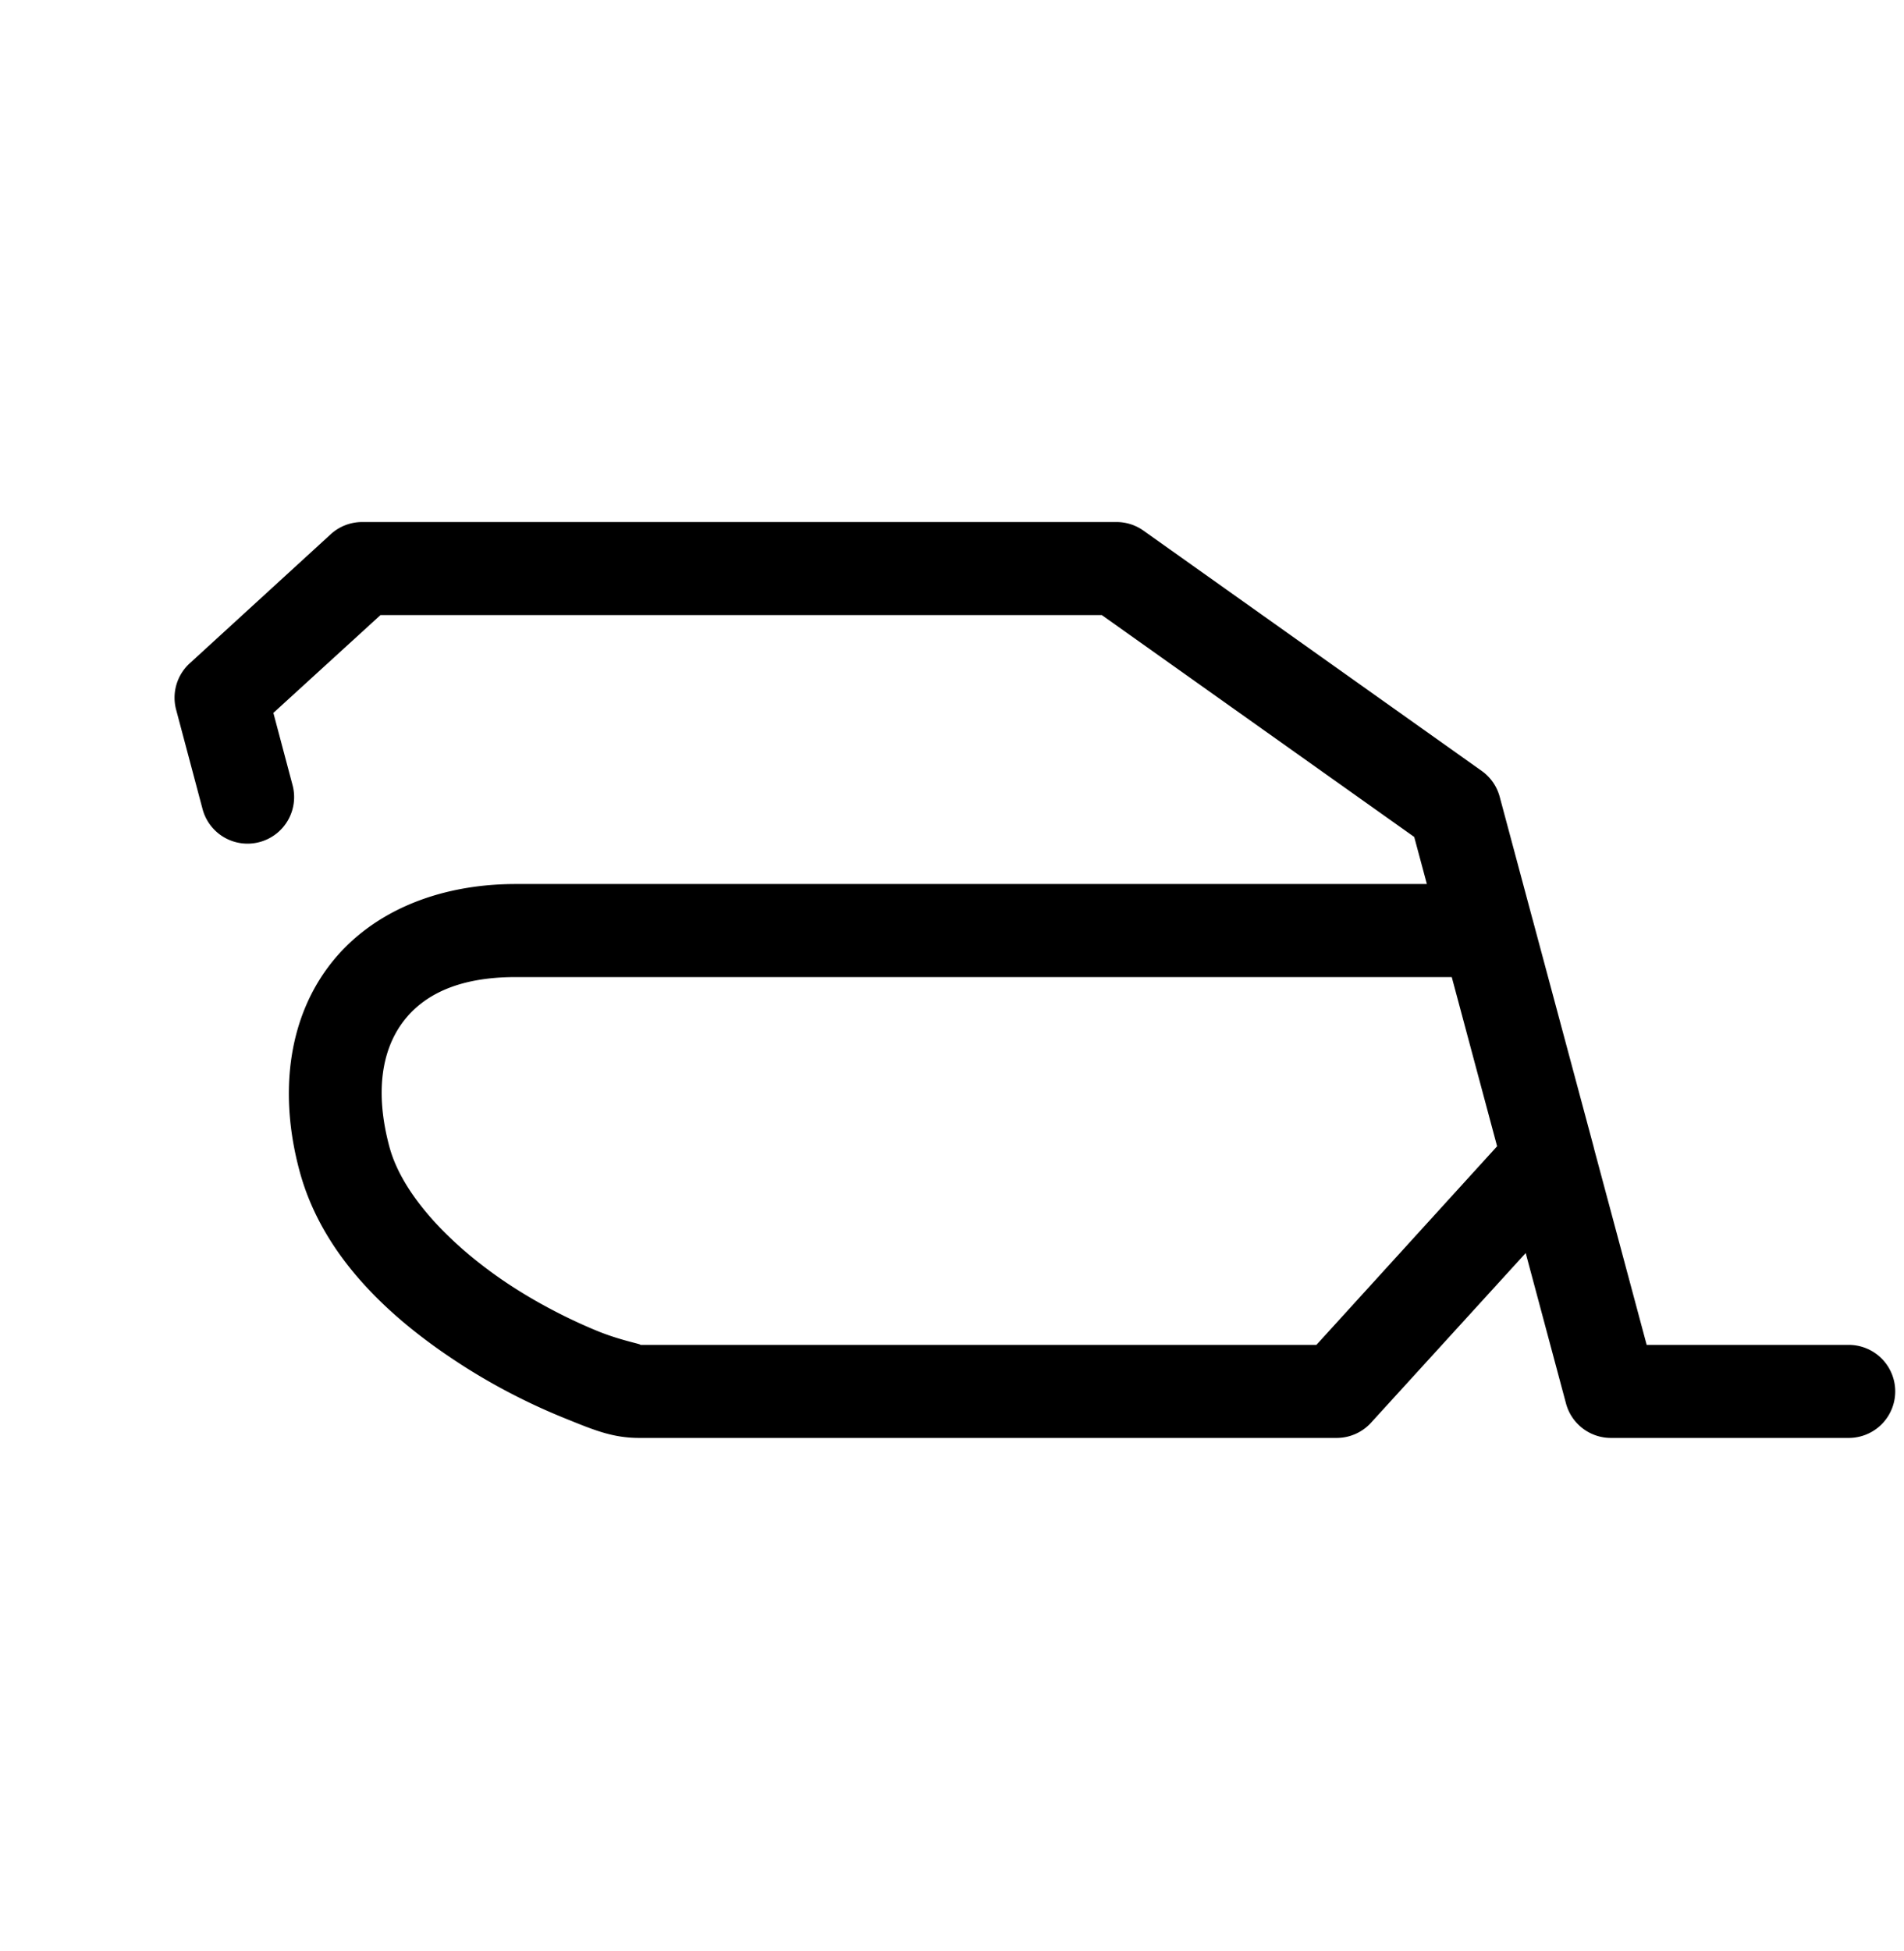 <?xml version="1.0" encoding="UTF-8" standalone="no"?>
<!-- Created with Inkscape (http://www.inkscape.org/) -->

<svg
   width="41"
   height="42"
   viewBox="0 0 10.848 11.113"
   version="1.1"
   id="svg5"
   sodipodi:docname="a.svg"
   inkscape:version="1.1.1 (3bf5ae0d25, 2021-09-20)"
   xmlns:inkscape="http://www.inkscape.org/namespaces/inkscape"
   xmlns:sodipodi="http://sodipodi.sourceforge.net/DTD/sodipodi-0.dtd"
   xmlns="http://www.w3.org/2000/svg"
   xmlns:svg="http://www.w3.org/2000/svg">
  <sodipodi:namedview
     id="namedview7"
     pagecolor="#ffffff"
     bordercolor="#666666"
     borderopacity="1.0"
     inkscape:pageshadow="2"
     inkscape:pageopacity="0.0"
     inkscape:pagecheckerboard="0"
     inkscape:document-units="mm"
     showgrid="false"
     units="px"
     width="24px"
     showguides="true"
     inkscape:guide-bbox="true"
     inkscape:zoom="11.313708"
     inkscape:cx="18.870912"
     inkscape:cy="27.179417"
     inkscape:window-width="1889"
     inkscape:window-height="1058"
     inkscape:window-x="31"
     inkscape:window-y="0"
     inkscape:window-maximized="1"
     inkscape:current-layer="layer1">
    <sodipodi:guide
       position="0.265,10.848"
       orientation="0,1"
       id="guide900"
       inkscape:label=""
       inkscape:locked="false"
       inkscape:color="rgb(0,0,255)" />
    <sodipodi:guide
       position="0,8.996"
       orientation="0,1"
       id="guide902"
       inkscape:label=""
       inkscape:locked="false"
       inkscape:color="rgb(0,0,255)" />
    <sodipodi:guide
       position="11.573,12.352"
       orientation="0,-1"
       id="guide904" />
    <sodipodi:guide
       position="0.265,10.848"
       orientation="0.966,0.259"
       id="guide906"
       inkscape:label=""
       inkscape:locked="false"
       inkscape:color="rgb(0,0,255)" />
    <sodipodi:guide
       position="3.704,16.669"
       orientation="0.707,0.707"
       id="guide908"
       inkscape:label=""
       inkscape:locked="false"
       inkscape:color="rgb(0,0,255)" />
    <sodipodi:guide
       position="8.467,10.848"
       orientation="0.966,0.259"
       id="guide1534"
       inkscape:label=""
       inkscape:locked="false"
       inkscape:color="rgb(0,0,255)" />
    <sodipodi:guide
       position="1.588,10.848"
       orientation="0.966,0.259"
       id="guide3052"
       inkscape:label=""
       inkscape:locked="false"
       inkscape:color="rgb(0,0,255)" />
    <sodipodi:guide
       position="9.79,10.848"
       orientation="0.966,0.259"
       id="guide3260"
       inkscape:label=""
       inkscape:locked="false"
       inkscape:color="rgb(0,0,255)" />
    <sodipodi:guide
       position="10.054,10.848"
       orientation="0.966,0.259"
       id="guide3490"
       inkscape:label=""
       inkscape:locked="false"
       inkscape:color="rgb(0,0,255)" />
    <sodipodi:guide
       position="12.7,3.175"
       orientation="0.966,0.259"
       id="guide4438"
       inkscape:label=""
       inkscape:locked="false"
       inkscape:color="rgb(0,0,255)" />
    <sodipodi:guide
       position="5.027,10.848"
       orientation="0.966,0.259"
       id="guide6657"
       inkscape:label=""
       inkscape:locked="false"
       inkscape:color="rgb(0,0,255)" />
    <sodipodi:guide
       position="5.556,10.848"
       orientation="0.966,0.259"
       id="guide6751"
       inkscape:label=""
       inkscape:locked="false"
       inkscape:color="rgb(0,0,255)" />
    <sodipodi:guide
       position="13.494,10.848"
       orientation="0.966,0.259"
       id="guide8066"
       inkscape:label=""
       inkscape:locked="false"
       inkscape:color="rgb(0,0,255)" />
    <sodipodi:guide
       position="0,1.852"
       orientation="0,1"
       id="guide10712"
       inkscape:label=""
       inkscape:locked="false"
       inkscape:color="rgb(0,0,255)" />
    <sodipodi:guide
       position="3.099,7.144"
       orientation="0,1"
       id="guide11902"
       inkscape:label=""
       inkscape:locked="false"
       inkscape:color="rgb(0,0,255)" />
    <sodipodi:guide
       position="10.319,10.848"
       orientation="0.966,0.259"
       id="guide12888"
       inkscape:label=""
       inkscape:locked="false"
       inkscape:color="rgb(0,0,255)" />
    <sodipodi:guide
       position="15.875,10.848"
       orientation="0.966,0.259"
       id="guide18920"
       inkscape:label=""
       inkscape:locked="false"
       inkscape:color="rgb(0,0,255)" />
    <sodipodi:guide
       position="6.085,10.848"
       orientation="0.966,0.259"
       id="guide20231"
       inkscape:label=""
       inkscape:locked="false"
       inkscape:color="rgb(0,0,255)" />
    <sodipodi:guide
       position="0,7.408"
       orientation="0,1"
       id="guide21176"
       inkscape:label=""
       inkscape:locked="false"
       inkscape:color="rgb(0,0,255)" />
    <sodipodi:guide
       position="11.642,10.848"
       orientation="0.966,0.259"
       id="guide21230"
       inkscape:label=""
       inkscape:locked="false"
       inkscape:color="rgb(0,0,255)" />
    <sodipodi:guide
       position="9.525,1.852"
       orientation="0.966,0.259"
       id="guide21635"
       inkscape:label=""
       inkscape:locked="false"
       inkscape:color="rgb(0,0,255)" />
    <sodipodi:guide
       position="7.408,5.821"
       orientation="0,1"
       id="guide22865"
       inkscape:label=""
       inkscape:locked="false"
       inkscape:color="rgb(0,0,255)" />
  </sodipodi:namedview>
  <defs
     id="defs2" />
  <g
     inkscape:label="Layer 1"
     inkscape:groupmode="layer"
     id="layer1">
    <path
       id="path21750"
       style="color:#000000;fill:#000000;stroke-width:3.78;stroke-linecap:round;stroke-linejoin:round;-inkscape-stroke:none"
       d="M 7.787 11.221 A 1 1 0 0 0 7.115 11.479 L 4.074 14.262 A 1 1 0 0 0 3.787 15.258 L 4.355 17.393 A 1 1 0 0 0 5.58 18.1 A 1 1 0 0 0 6.289 16.875 L 5.877 15.324 L 8.18 13.221 L 9.006 13.221 L 23.689 13.221 L 30.406 17.99 L 30.678 19.002 L 11.088 19.002 C 9.365 19.002 7.9 19.64 7.043 20.803 C 6.186 21.965 6.001 23.537 6.438 25.164 C 6.952 27.085 8.518 28.444 10.002 29.387 C 10.744 29.858 11.482 30.217 12.113 30.473 C 12.744 30.728 13.154 30.908 13.744 30.908 L 28.744 30.908 A 1 1 0 0 0 29.482 30.576 L 32.803 26.934 L 33.668 30.162 A 1 1 0 0 0 34.637 30.908 L 39.744 30.908 A 1 1 0 0 0 40.748 29.904 A 1 1 0 0 0 39.744 28.908 L 35.404 28.908 L 34.273 24.693 A 1 1 0 0 0 34.256 24.623 L 32.959 19.791 A 1 1 0 0 0 32.947 19.748 L 32.244 17.127 A 1 1 0 0 0 31.859 16.572 L 24.582 11.404 A 1 1 0 0 0 24.006 11.221 L 9.006 11.221 L 7.787 11.221 z M 11.088 21.002 L 31.213 21.002 L 32.188 24.639 L 28.303 28.908 L 13.744 28.908 C 13.885 28.908 13.383 28.828 12.867 28.619 C 12.352 28.41 11.709 28.097 11.08 27.697 C 9.822 26.897 8.668 25.756 8.371 24.648 C 8.05 23.45 8.223 22.565 8.652 21.982 C 9.082 21.399 9.829 21.002 11.088 21.002 z "
       transform="scale(0.265)" />
  </g>
</svg>
